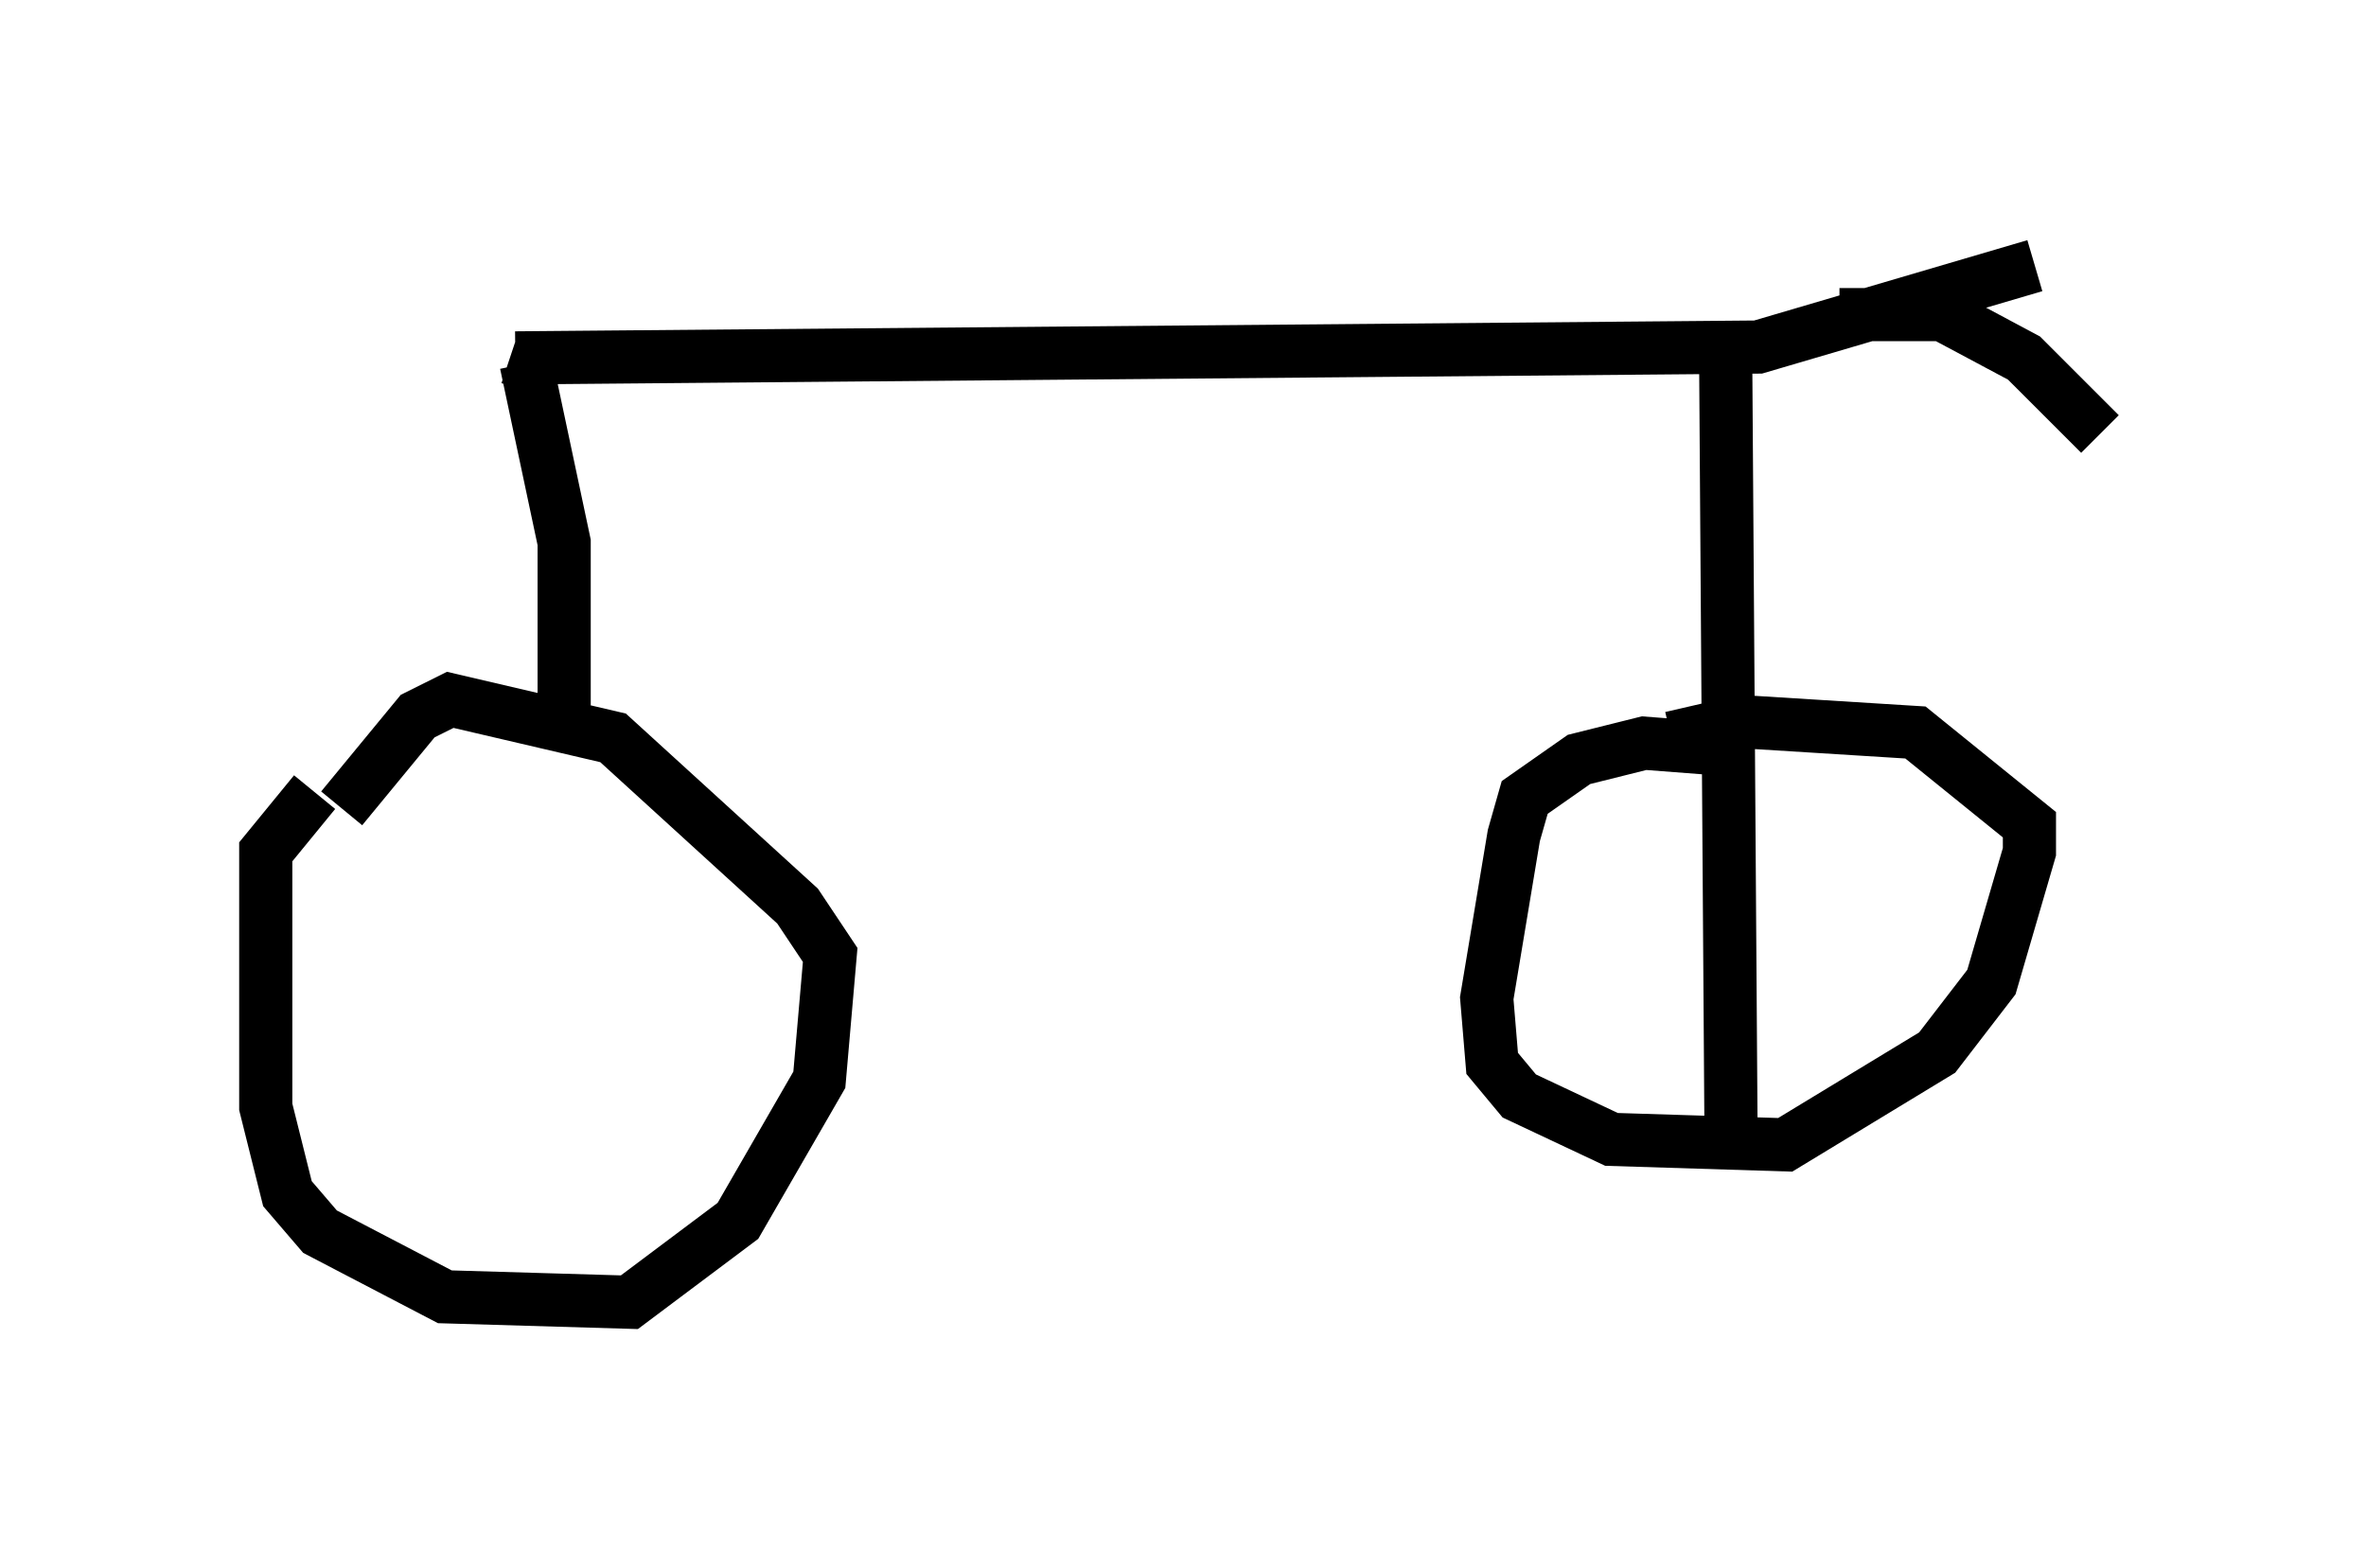 <?xml version="1.0" encoding="utf-8" ?>
<svg baseProfile="full" height="29.498" version="1.1" width="44.505" xmlns="http://www.w3.org/2000/svg" xmlns:ev="http://www.w3.org/2001/xml-events" xmlns:xlink="http://www.w3.org/1999/xlink"><defs /><rect fill="white" height="29.498" width="44.505" x="0" y="0" /><path d="M6.531, 14.8 m-0.613, 0.102 l-0.919, 1.123 0.0, 4.798 l0.408, 1.633 0.613, 0.715 l2.348, 1.225 3.471, 0.102 l2.042, -1.531 1.531, -2.654 l0.204, -2.348 -0.613, -0.919 l-3.471, -3.165 -3.063, -0.715 l-0.613, 0.306 -1.429, 1.735 m4.185, -1.94 l0.0, -3.063 -0.715, -3.369 l-0.306, -0.102 m0.102, 0.0 l23.377, -0.204 5.206, -1.531 m-5.819, 1.225 l0.102, 14.802 m-0.306, -6.942 l-1.327, -0.102 -1.225, 0.306 l-1.021, 0.715 -0.204, 0.715 l-0.51, 3.063 0.102, 1.225 l0.51, 0.613 1.735, 0.817 l3.267, 0.102 2.858, -1.735 l1.021, -1.327 0.715, -2.45 l0.0, -0.51 -2.144, -1.735 l-3.267, -0.204 -1.327, 0.306 m3.165, -7.963 l1.94, 0.0 1.531, 0.817 l1.429, 1.429 " fill="none" stroke="black" stroke-width="1" /></svg>